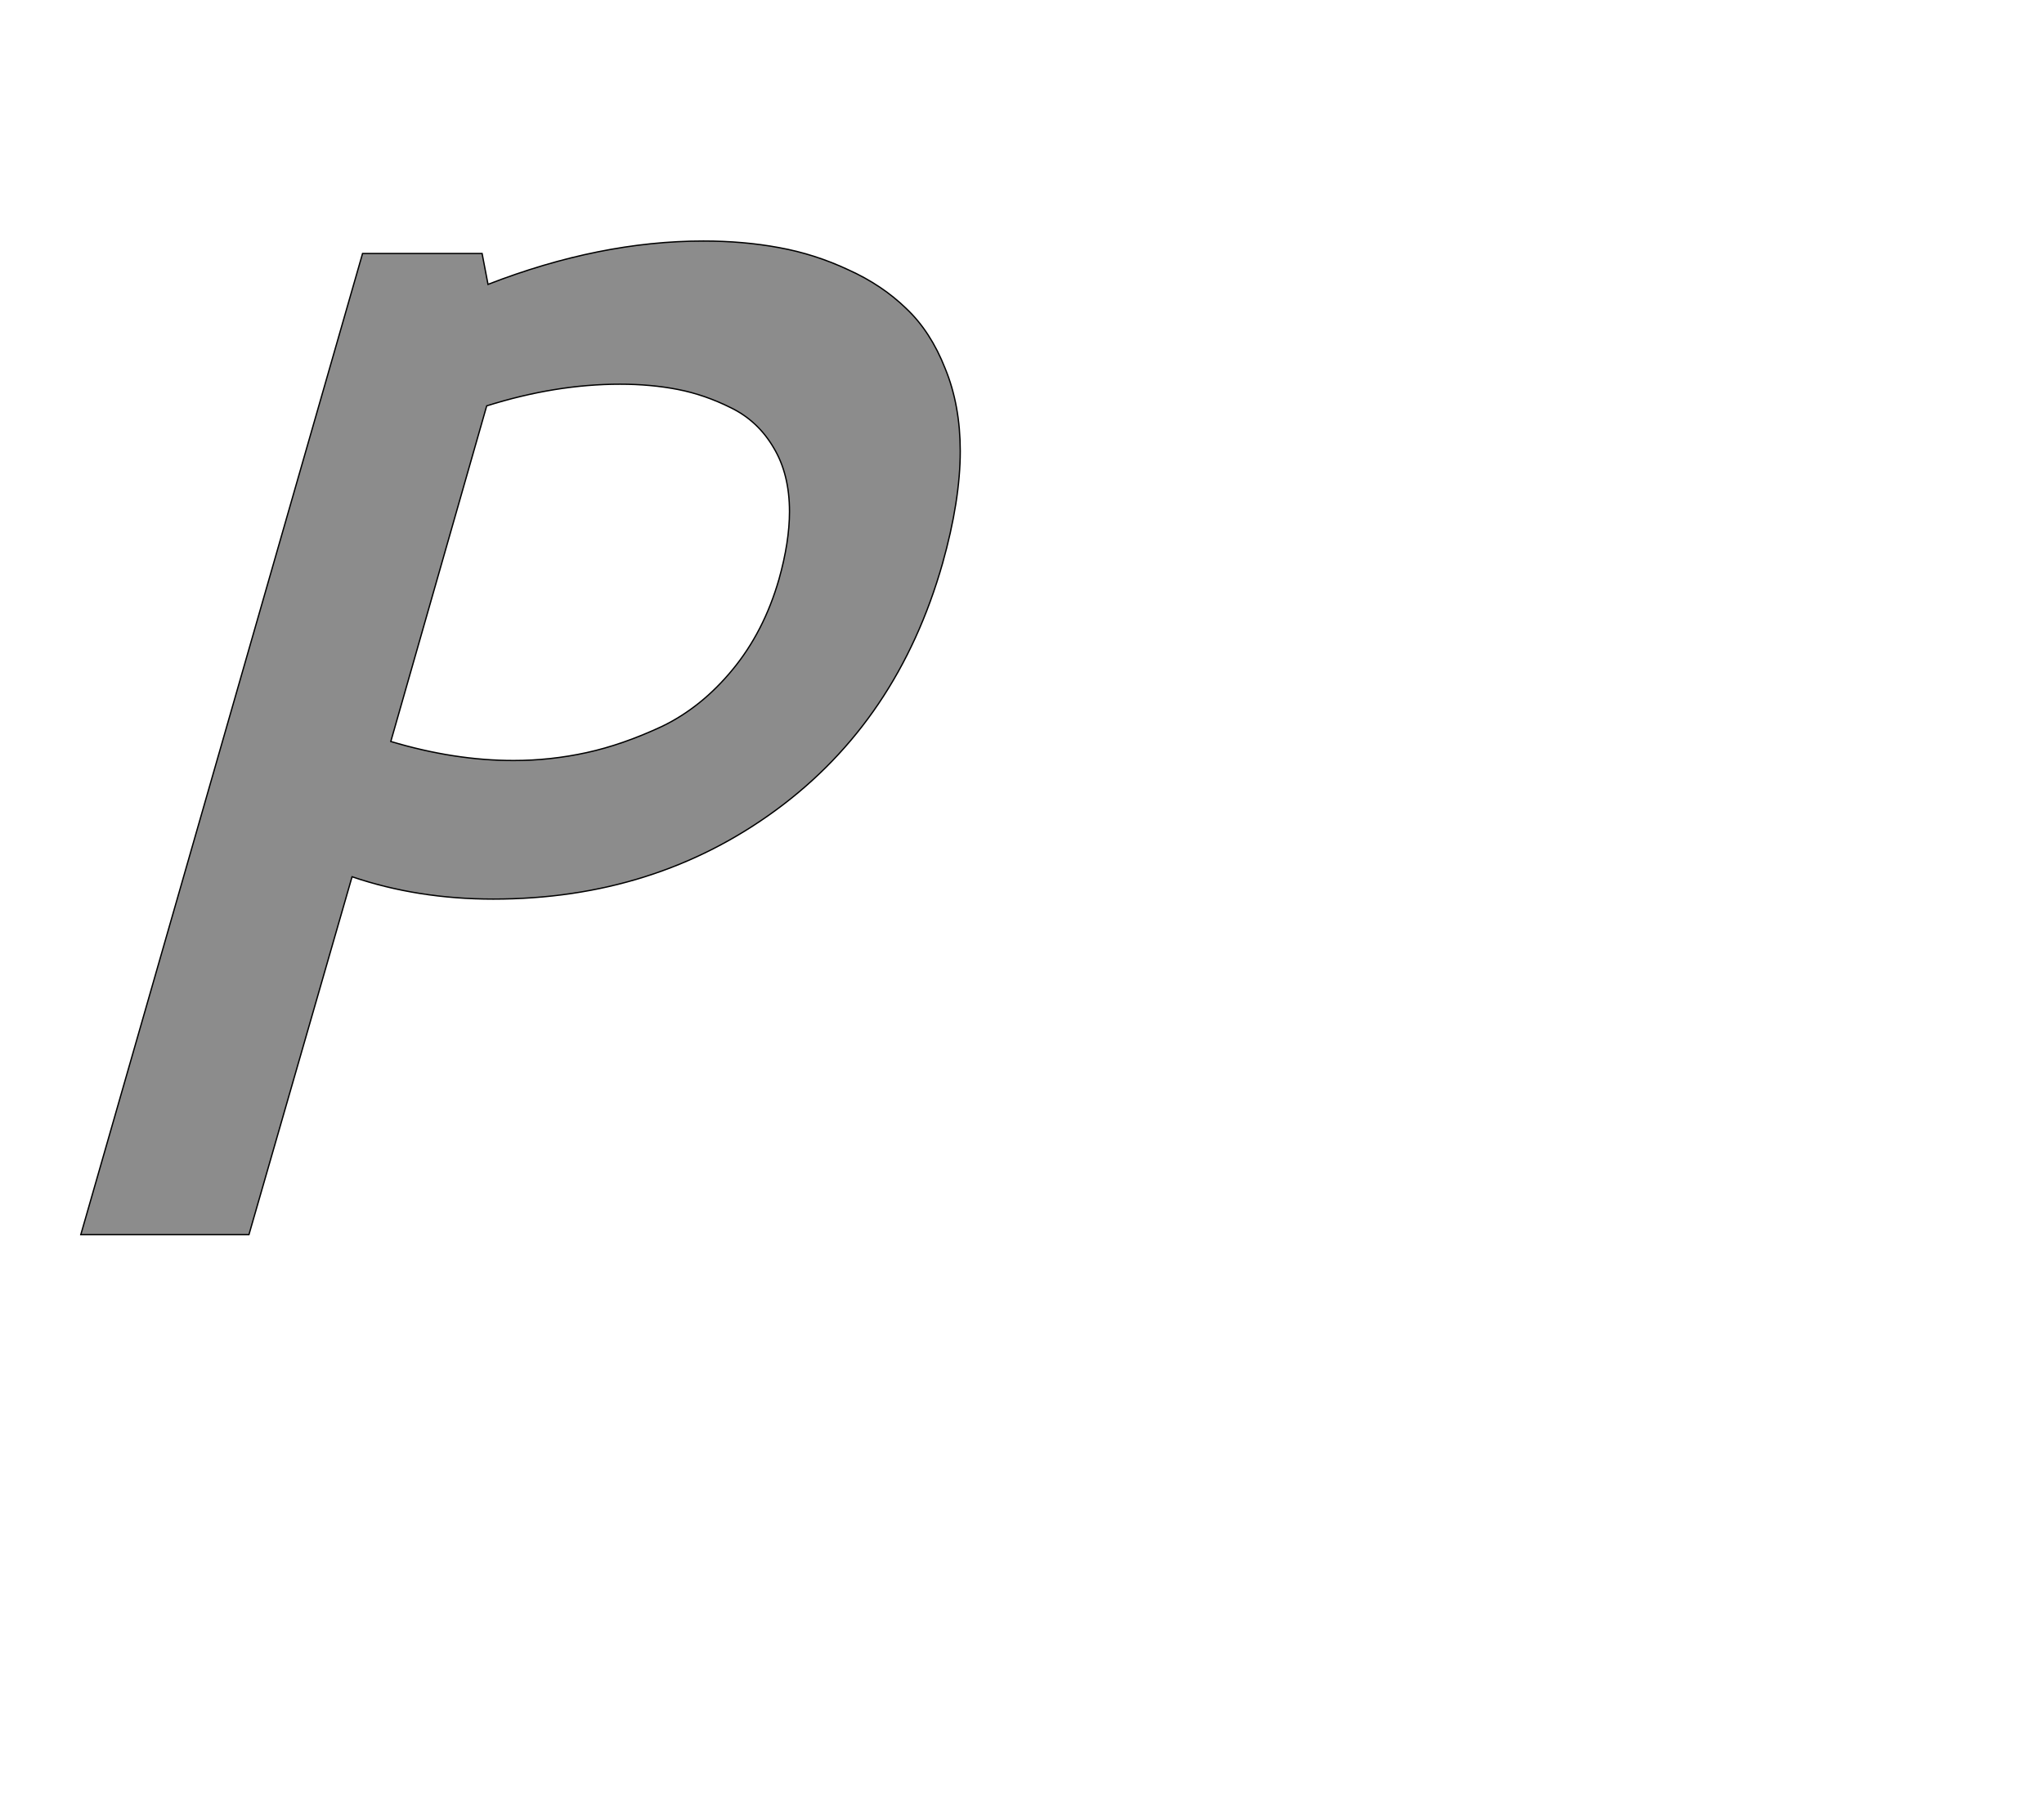 <!--
BEGIN METADATA

BBOX_X_MIN 23
BBOX_Y_MIN -531
BBOX_X_MAX 1362
BBOX_Y_MAX 982
WIDTH 1339
HEIGHT 1513
H_BEARING_X 23
H_BEARING_Y 982
H_ADVANCE 1327
V_BEARING_X -640
V_BEARING_Y 267
V_ADVANCE 2048
ORIGIN_X 0
ORIGIN_Y 0

END METADATA
-->

<svg width='3112px' height='2742px' xmlns='http://www.w3.org/2000/svg' version='1.1'>

 <!-- make sure glyph is visible within svg window -->
 <g fill-rule='nonzero'  transform='translate(100 1349)'>

  <!-- draw actual outline using lines and Bezier curves-->
  <path fill='black' stroke='black' fill-opacity='0.45'  stroke-width='2'  d='
 M 971,-982
 Q 1032,-982 1086,-972
 Q 1141,-962 1192,-938
 Q 1243,-915 1280,-879
 Q 1317,-844 1339,-788
 Q 1362,-732 1362,-662
 Q 1362,-587 1335,-491
 Q 1267,-252 1082,-116
 Q 897,20 651,20
 Q 536,20 436,-14
 L 279,531
 L 23,531
 L 452,-963
 L 634,-963
 L 643,-916
 Q 813,-982 971,-982
 Z

 M 844,-764
 Q 746,-764 641,-731
 L 495,-220
 Q 592,-191 682,-191
 Q 738,-191 793,-203
 Q 848,-215 908,-243
 Q 968,-272 1015,-329
 Q 1063,-387 1086,-467
 Q 1102,-524 1102,-570
 Q 1102,-627 1078,-667
 Q 1054,-708 1013,-728
 Q 973,-748 932,-756
 Q 891,-764 844,-764
 Z

  '/>
 </g>
</svg>

